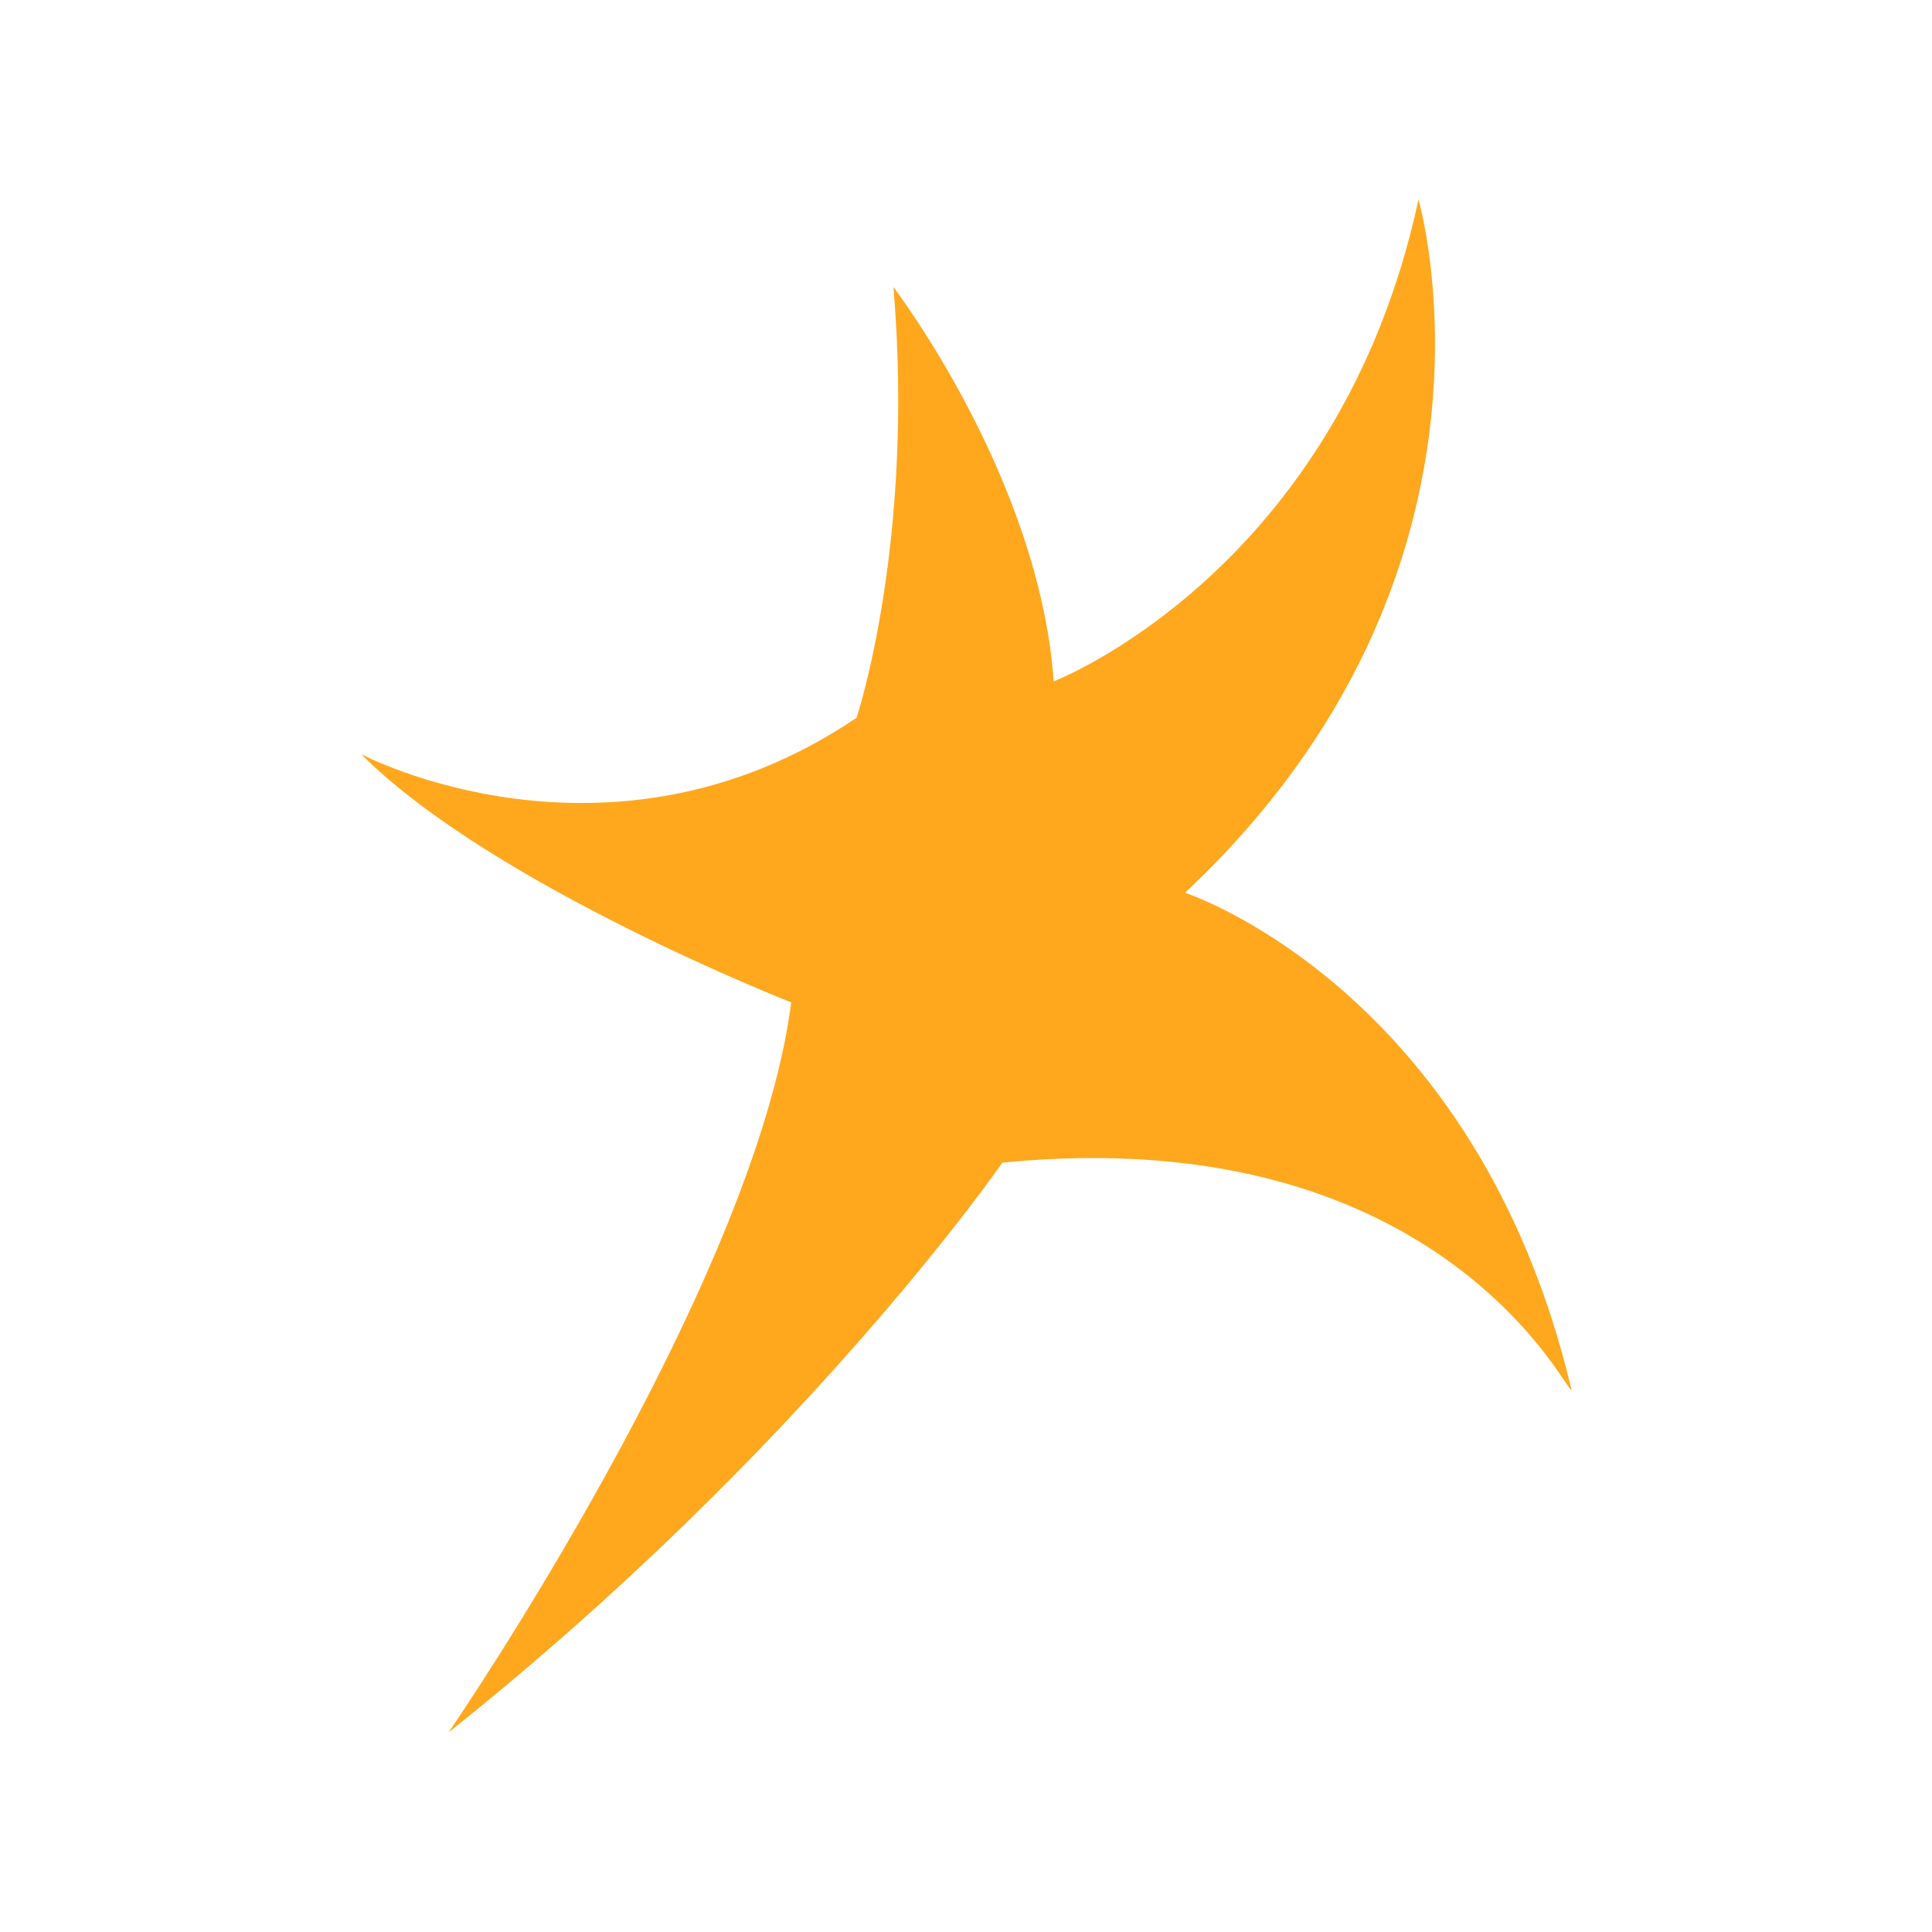 <svg id="Layer_1" data-name="Layer 1" xmlns="http://www.w3.org/2000/svg" viewBox="0 0 300 300"><defs><style>.cls-1{fill:#ffa81e;}</style></defs><path id="Layer" class="cls-1" d="M155.65,180.53s-30.53,44.28-86,88.48c0,0,47.56-69.16,53.21-113.36,0,0-46.41-18.17-66.79-38.55,0,0,38.47,20.38,76.94-5.65,0,0,9.08-27.26,5.72-66.87,0,0,22.6,29.46,24.89,61.22,0,0,44.2-17,56.64-74.81,0,0,16.94,57.79-36.26,107.63,0,0,45.26,14.74,60,77.11,0,2.21-19.23-42-88.31-35.2Z"/></svg>